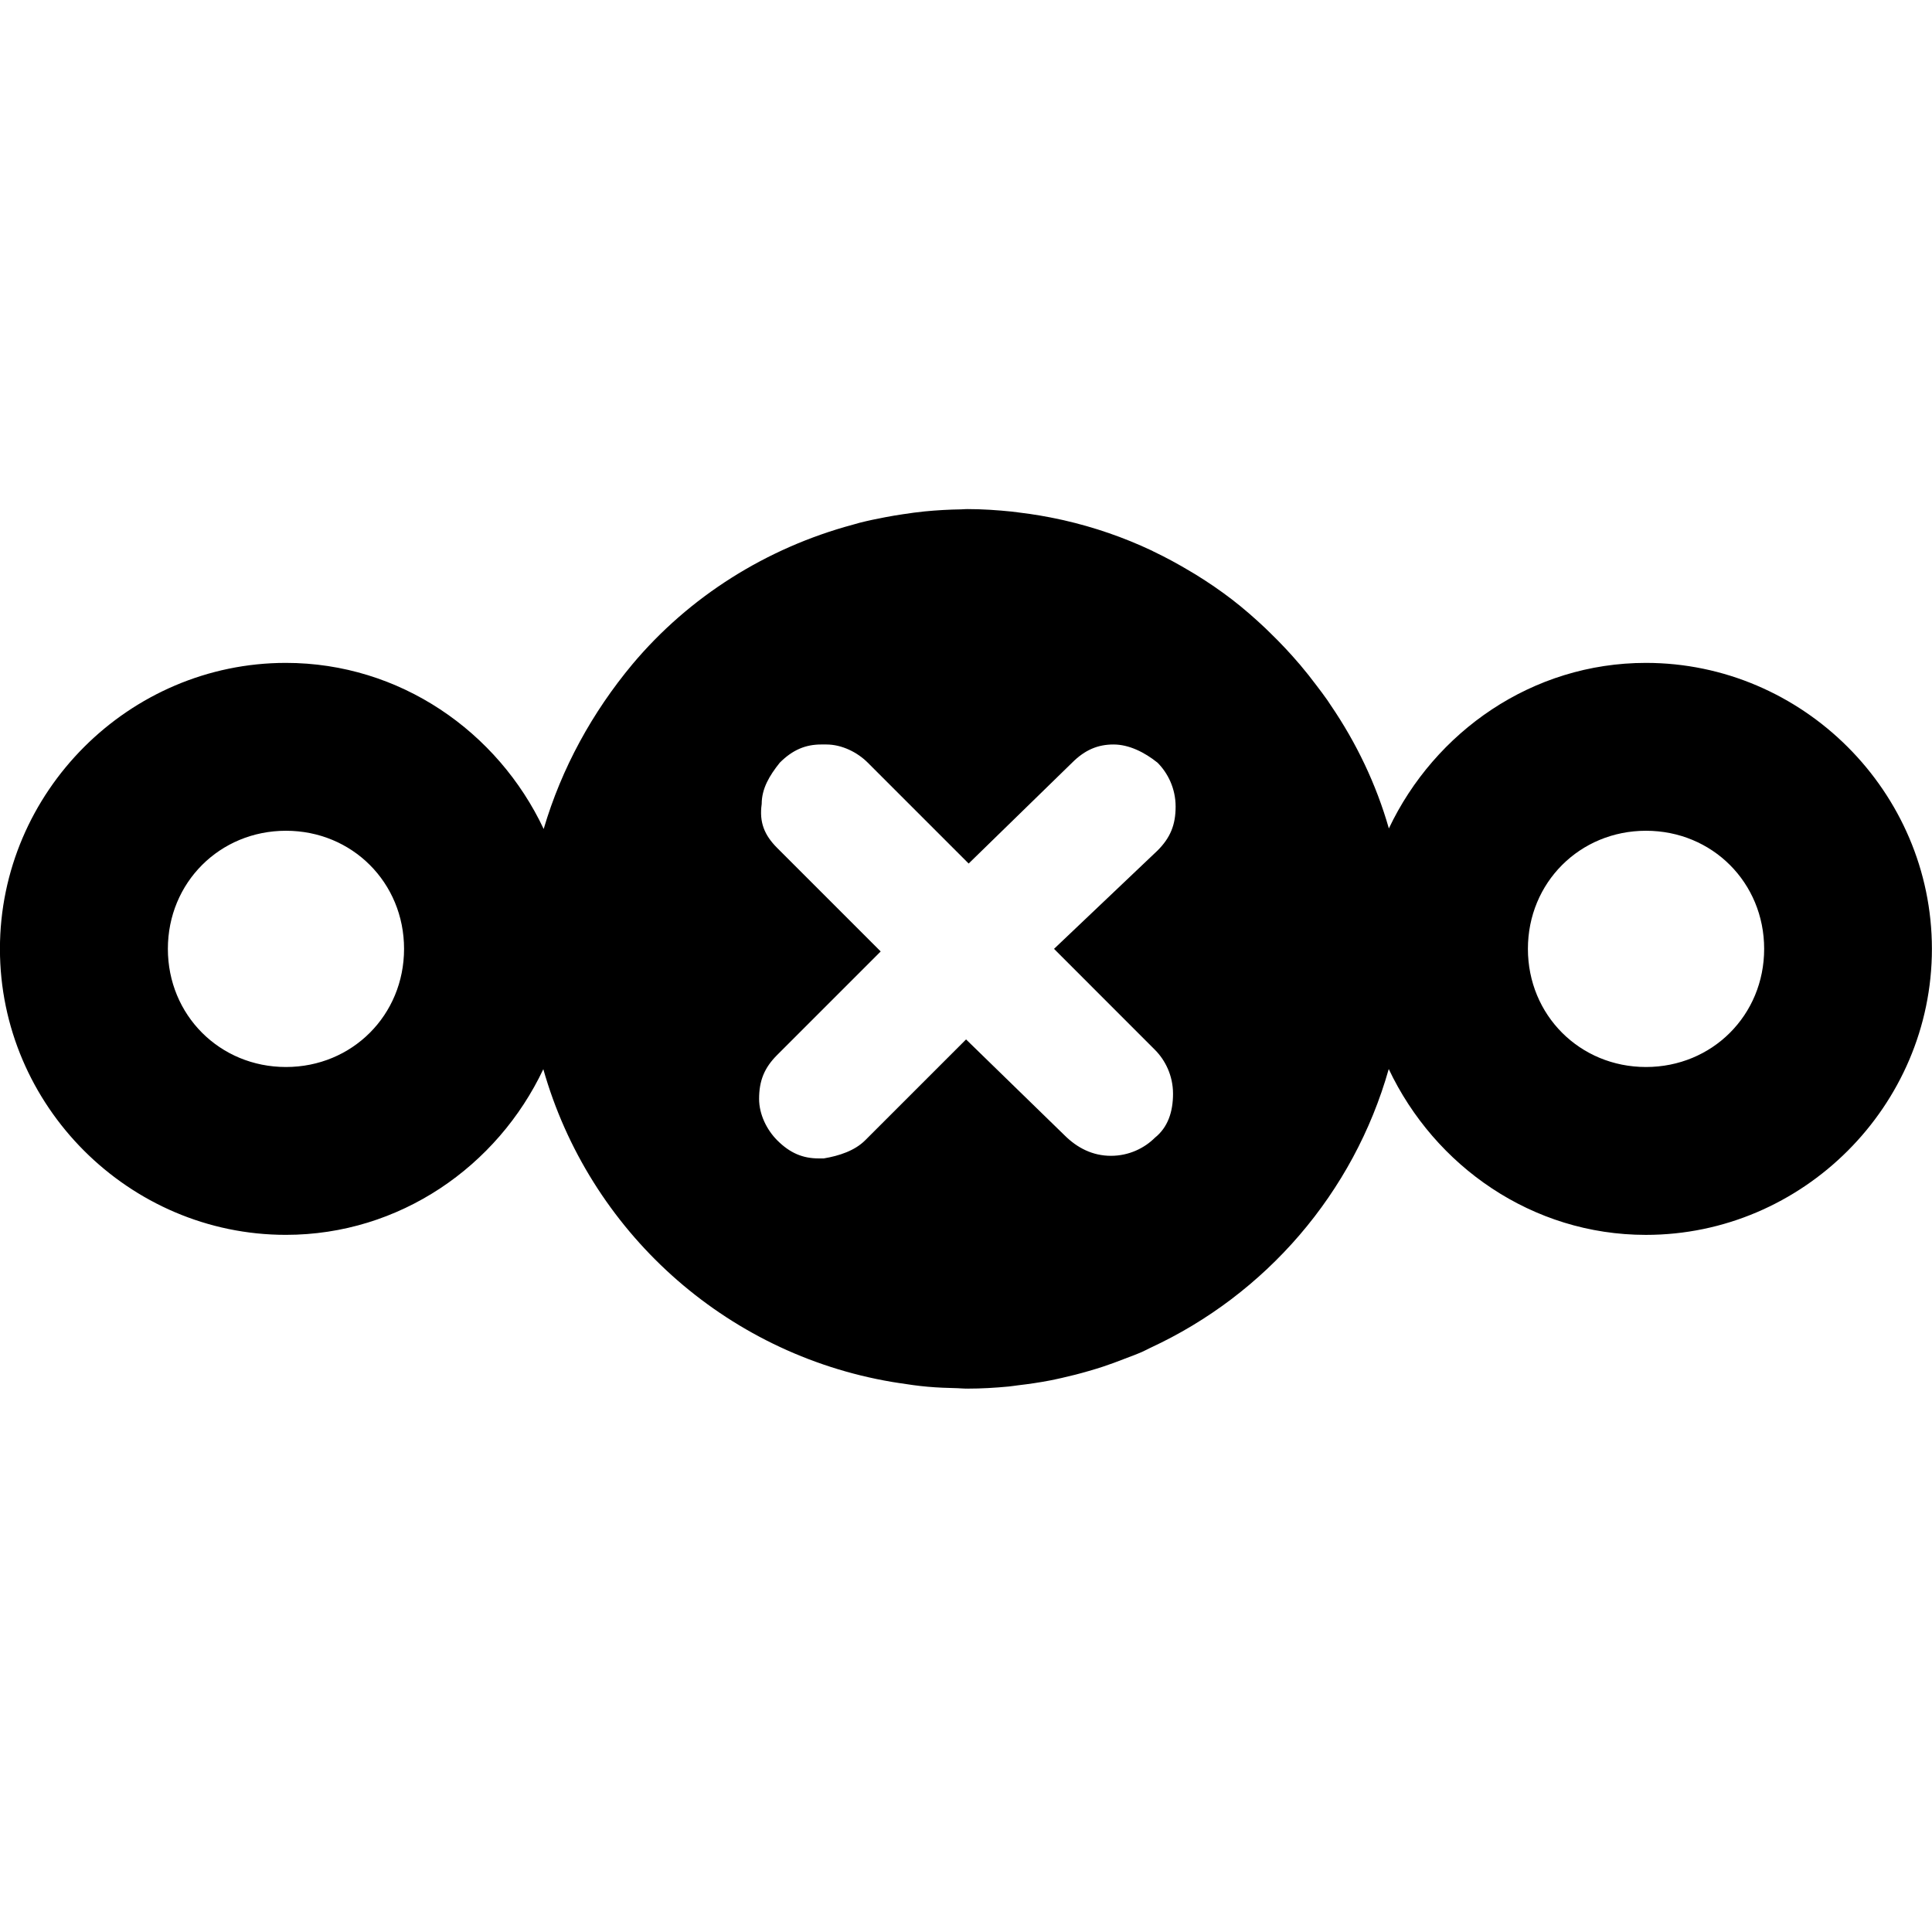 <svg xmlns="http://www.w3.org/2000/svg" x="0" y="0" enable-background="new 0 0 64 64" version="1.1" viewBox="0 0 64 64" xml:space="preserve"><path d="m32.002 16.865c-0.053 0-0.104 0.007-0.156 0.008-0.409 0.006-0.815 0.029-1.215 0.068-0.239 0.023-0.473 0.057-0.709 0.092-0.203 0.03-0.404 0.063-0.604 0.102-0.283 0.053-0.563 0.112-0.84 0.182-0.074 0.019-0.145 0.042-0.219 0.062-2.876 0.772-5.437 2.391-7.311 4.627-1.32 1.584-2.343 3.431-2.938 5.455-1.518-3.223-4.765-5.502-8.539-5.502-5.198 0.001-9.472 4.274-9.473 9.473-0.001 5.199 4.274 9.474 9.473 9.474 3.768 0 7.007-2.272 8.527-5.488 1.514 5.341 5.986 9.415 11.545 10.359 0.073 0.013 0.147 0.023 0.221 0.035 0.319 0.049 0.638 0.097 0.963 0.125 0.328 0.03 0.662 0.041 0.996 0.049 0.093 0.002 0.184 0.014 0.277 0.014 0.007 0 0.014-0.002 0.021-0.002 0.009 0 0.017 0.002 0.025 0.002 0.463 0 0.919-0.027 1.371-0.07 0.101-0.01 0.199-0.027 0.299-0.039 0.361-0.042 0.718-0.094 1.07-0.162 0.129-0.025 0.255-0.054 0.383-0.082 0.305-0.068 0.605-0.145 0.902-0.232 0.157-0.045 0.312-0.092 0.467-0.143 0.238-0.079 0.471-0.165 0.703-0.256 0.197-0.076 0.397-0.148 0.59-0.232 0.094-0.041 0.183-0.091 0.275-0.135 3.818-1.765 6.735-5.125 7.898-9.236 1.521 3.215 4.75 5.494 8.518 5.494 5.2 0.001 9.475-4.274 9.475-9.475-0.001-5.199-4.276-9.473-9.475-9.473-3.764 0.001-6.991 2.275-8.514 5.484-0.42-1.467-1.076-2.835-1.926-4.082-0.038-0.057-0.075-0.114-0.113-0.17-0.112-0.159-0.229-0.316-0.348-0.471-0.178-0.239-0.363-0.472-0.555-0.699-0.004-0.005-0.009-0.01-0.014-0.016-0.006-0.007-0.012-0.013-0.018-0.02-0.295-0.346-0.606-0.677-0.932-0.994-0.062-0.061-0.123-0.122-0.186-0.182-0.352-0.331-0.715-0.65-1.098-0.945-0.388-0.299-0.795-0.575-1.213-0.834-0.053-0.033-0.108-0.063-0.162-0.096-0.405-0.244-0.821-0.47-1.25-0.674-0.009-0.004-0.018-0.011-0.027-0.016-0.004-0.002-0.009-0.004-0.014-0.006-0.924-0.436-1.901-0.774-2.92-1.006-0.032-0.007-0.065-0.014-0.098-0.021-0.449-0.099-0.904-0.177-1.367-0.232-0.081-0.01-0.161-0.023-0.242-0.031-0.488-0.05-0.981-0.084-1.482-0.084-0.009 0-0.018 0.002-0.027 0.002-0.007-0-0.013-0.002-0.02-0.002zm-4.799 7.797h0.172c0.514 0 1.028 0.259 1.371 0.602l3.342 3.342 3.428-3.342c0.428-0.428 0.857-0.602 1.371-0.602s1.029 0.259 1.457 0.602c0.343 0.343 0.6 0.855 0.6 1.455 0 0.6-0.171 1.029-0.6 1.457l-3.428 3.256 3.342 3.344c0.343 0.343 0.6 0.855 0.6 1.455 0 0.6-0.171 1.114-0.6 1.457-0.343 0.343-0.857 0.6-1.457 0.6-0.6 0-1.115-0.257-1.543-0.686l-3.256-3.17-3.342 3.342c-0.343 0.343-0.857 0.514-1.371 0.6h-0.172c-0.514 0-0.943-0.171-1.371-0.6-0.343-0.343-0.6-0.857-0.6-1.371 0-0.6 0.171-1.029 0.6-1.457l3.428-3.428-3.428-3.428c-0.428-0.428-0.599-0.855-0.514-1.455 0-0.514 0.257-0.943 0.6-1.371 0.428-0.428 0.857-0.602 1.371-0.602zm-17.73 2.858c2.194 0 3.912 1.718 3.912 3.912 0 2.194-1.718 3.914-3.912 3.914-2.194-0-3.912-1.72-3.912-3.914 0-2.193 1.718-3.912 3.912-3.912zm45.053 0c2.194-0 3.914 1.718 3.914 3.912 0.001 2.195-1.72 3.914-3.914 3.914-2.194-0-3.912-1.72-3.912-3.914 0-2.193 1.718-3.912 3.912-3.912z"/></svg>